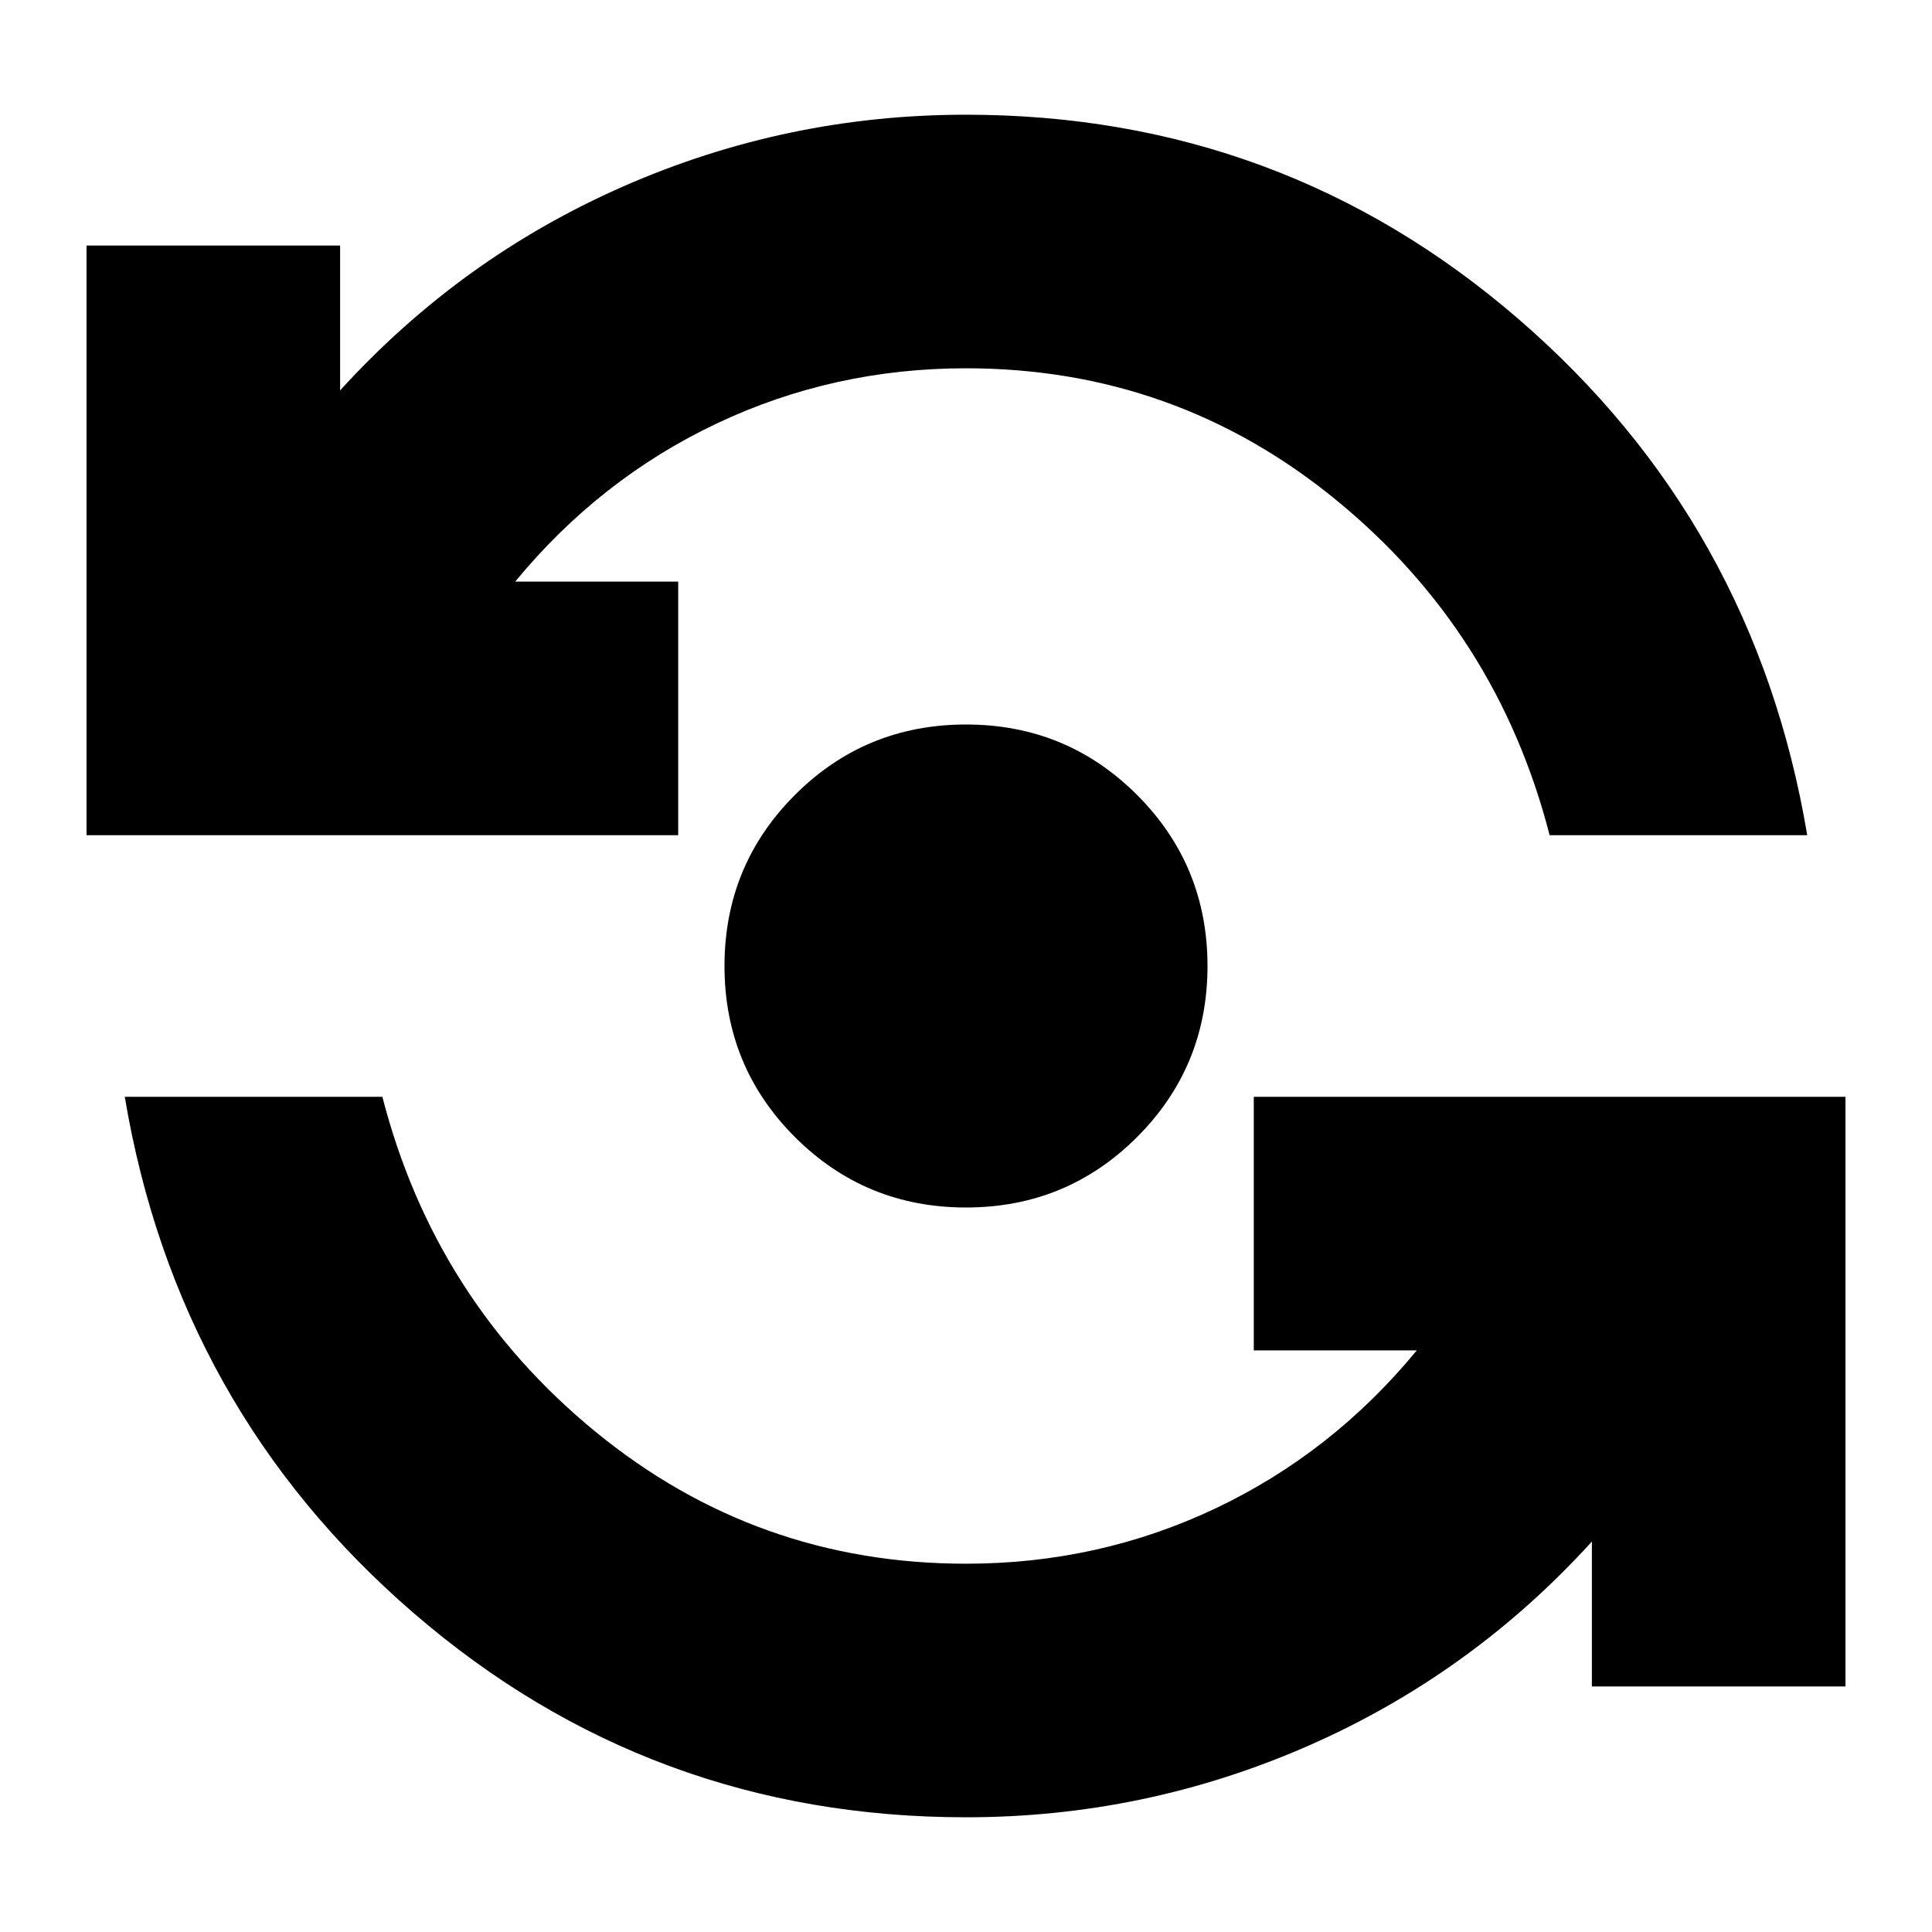 <svg xmlns="http://www.w3.org/2000/svg" height="24" viewBox="0 -960 960 960" width="24"><path d="M480-57q-157 0-274.5-101.5T62-415h128q26 101 106 166.5T480-183q66 0 124-27.5T704-289h-81v-126h294v293H791v-72q-60 66-141 101.5T480-57Zm0-303q-50 0-85-35t-35-85q0-50 35-85t85-35q50 0 85 35t35 85q0 50-35 85t-85 35ZM43-545v-293h126v72q60-66 141-101.5T480-903q157 0 274.5 101.5T898-545H770q-26-101-106-166.5T480-777q-66 0-124 27.5T256-671h81v126H43Z"/></svg>